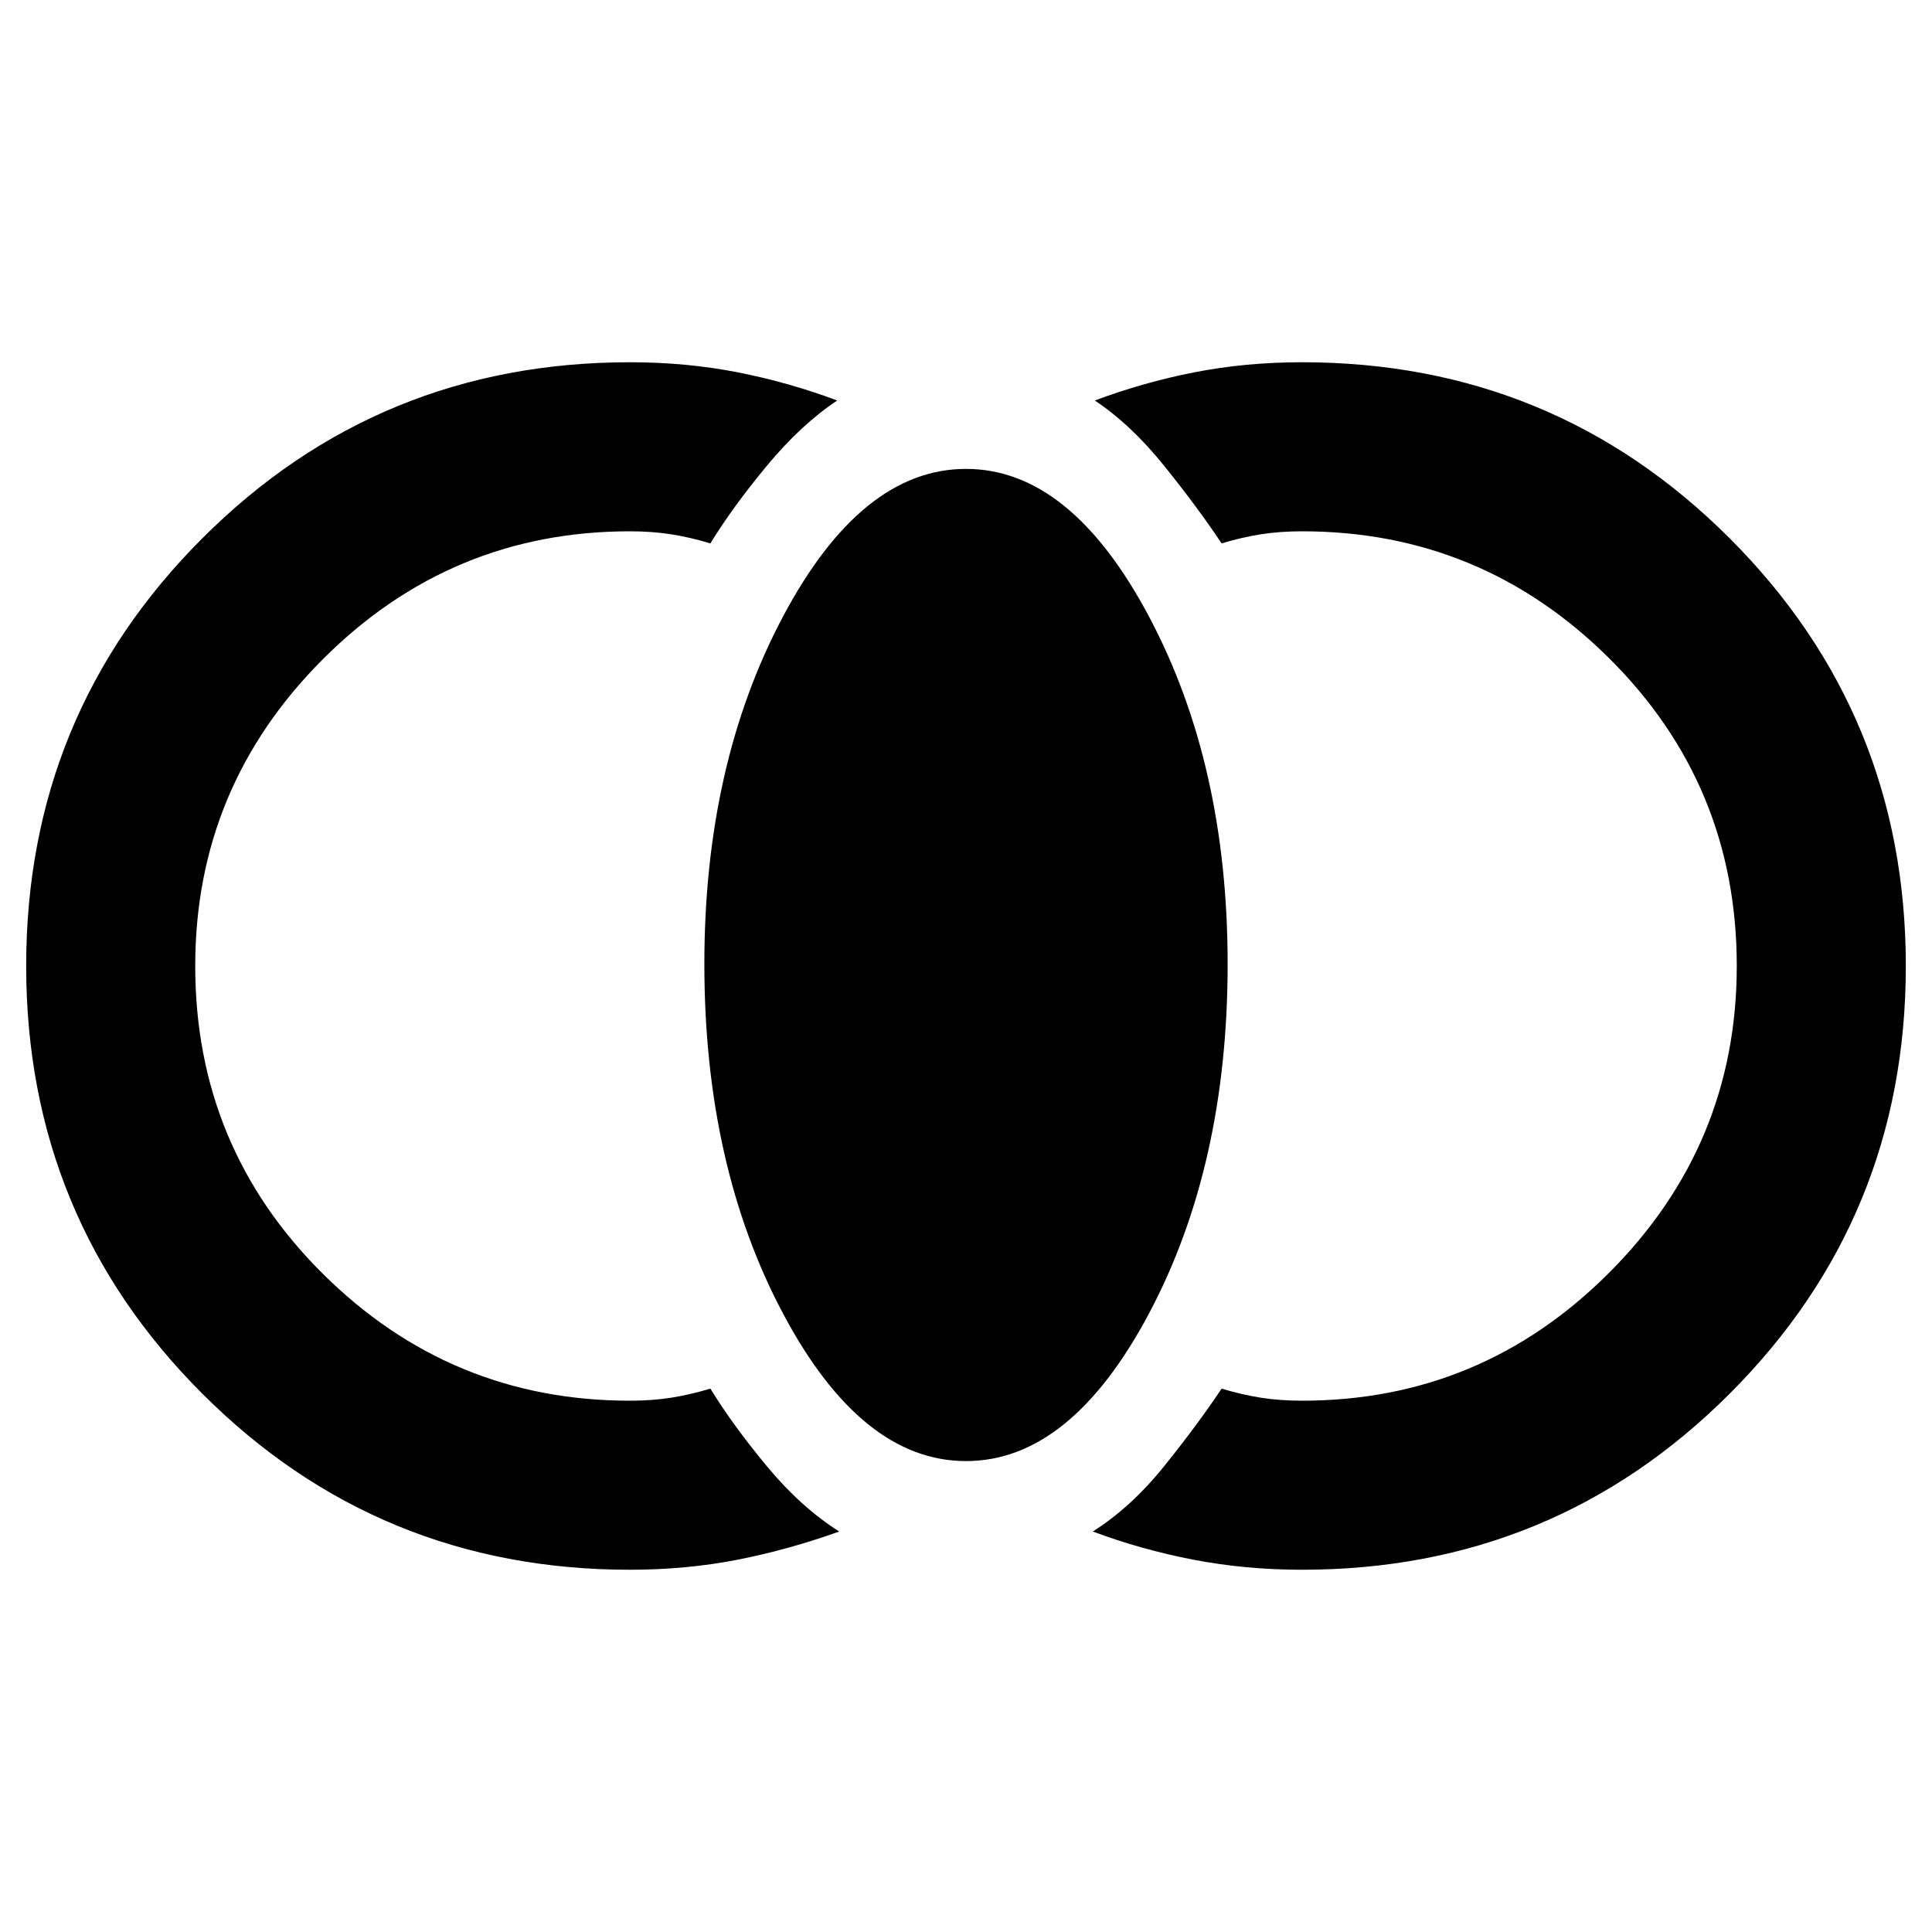 <svg xmlns="http://www.w3.org/2000/svg" height="40" width="40"><path d="M26.958 32.5q-1.166 0-2.25-.208-1.083-.209-2.083-.584.792-.5 1.479-1.354.688-.854 1.188-1.604.416.125.812.188.396.062.854.062 3.709 0 6.354-2.646 2.646-2.646 2.646-6.354 0-3.75-2.646-6.375Q30.667 11 26.958 11q-.458 0-.854.062-.396.063-.812.188-.5-.75-1.188-1.604-.687-.854-1.437-1.354 1-.375 2.062-.584 1.063-.208 2.229-.208 5.209 0 8.854 3.646 3.646 3.646 3.646 8.854 0 5.208-3.646 8.854-3.645 3.646-8.854 3.646ZM20 30.25q-2.167 0-3.792-3.062-1.625-3.063-1.625-7.23 0-4.125 1.625-7.187Q17.833 9.708 20 9.708t3.792 3.063q1.625 3.062 1.625 7.187 0 4.167-1.625 7.23Q22.167 30.25 20 30.25Zm-6.958 2.25q-5.209 0-8.854-3.646Q.542 25.208.542 20q0-5.208 3.646-8.854Q7.833 7.5 13.042 7.5q1.166 0 2.229.208 1.062.209 2.062.584-.75.5-1.458 1.354-.708.854-1.167 1.604-.416-.125-.812-.188Q13.5 11 13.042 11q-3.709 0-6.355 2.646Q4.042 16.292 4.042 20q0 3.75 2.645 6.375Q9.333 29 13.042 29q.458 0 .854-.062.396-.063.812-.188.459.75 1.167 1.604.708.854 1.5 1.354-1.042.375-2.104.584-1.063.208-2.229.208Z"/></svg>